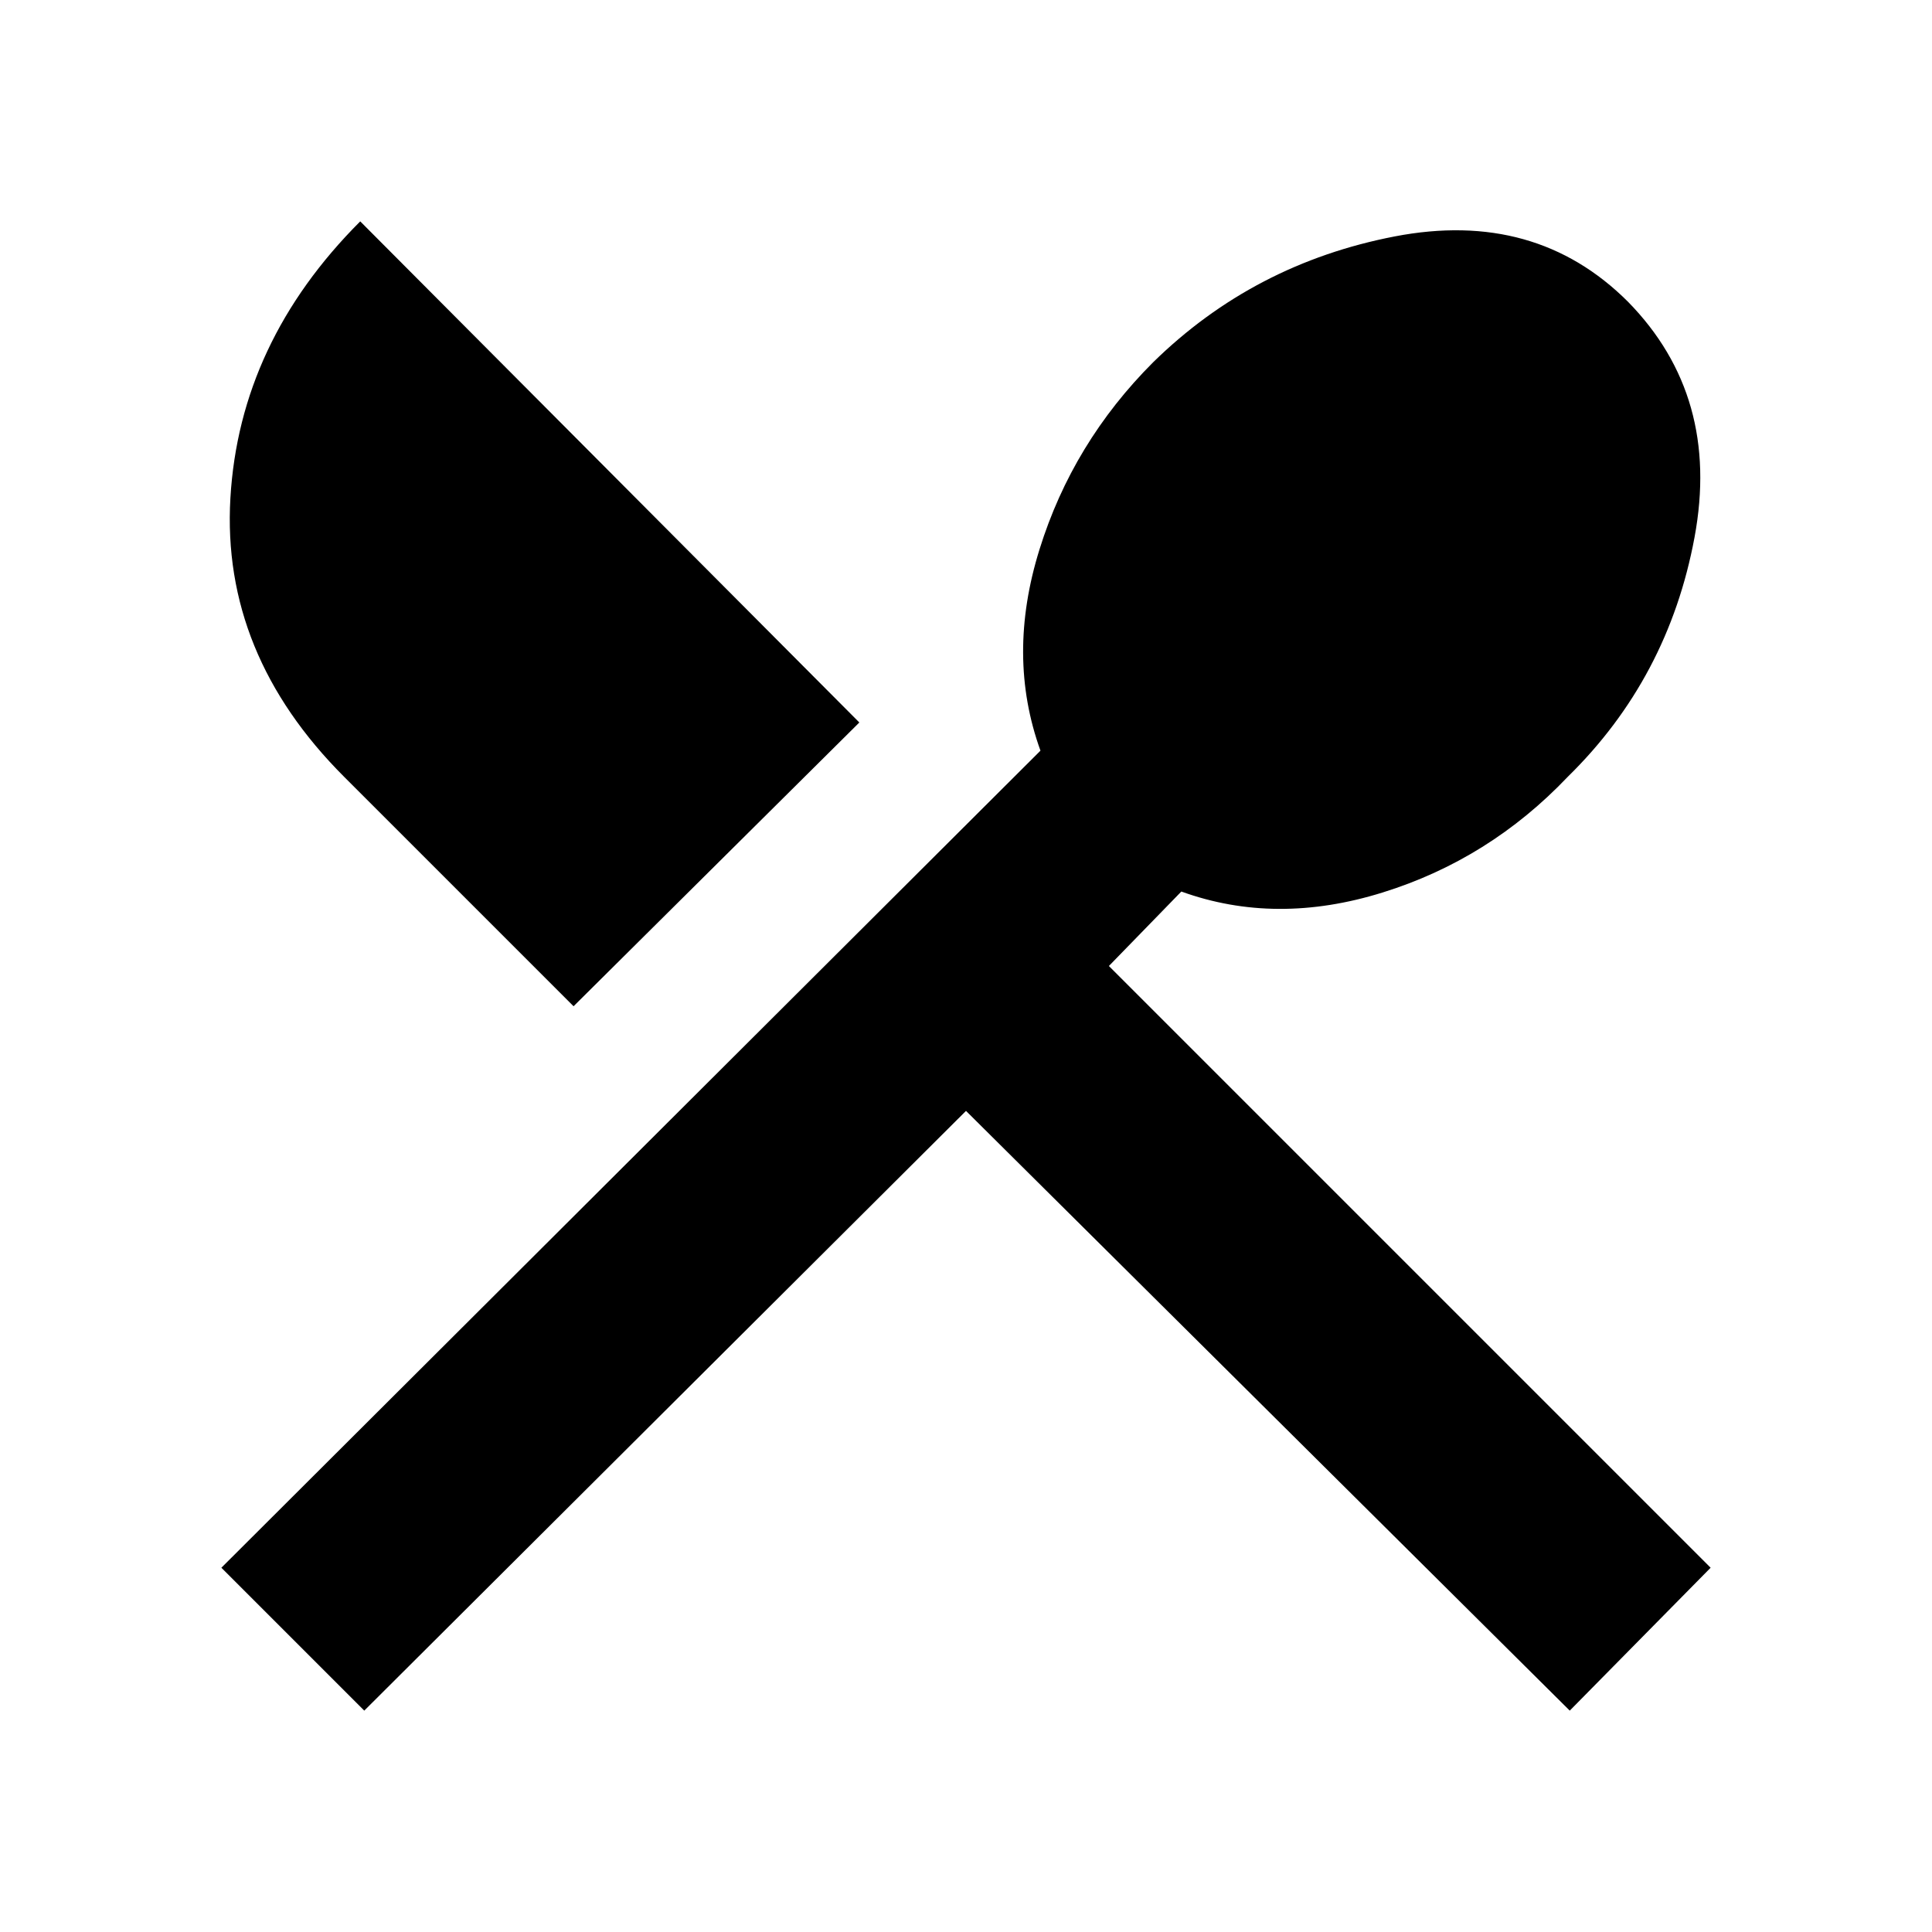 <svg xmlns="http://www.w3.org/2000/svg" height="24" width="24"><path d="M4.525 21.25 2.75 19.475 12.925 9.325Q12.5 8.15 12.913 6.825Q13.325 5.5 14.325 4.5Q15.575 3.275 17.325 2.937Q19.075 2.6 20.225 3.75Q21.375 4.925 21.05 6.675Q20.725 8.425 19.475 9.65Q18.5 10.675 17.175 11.087Q15.85 11.5 14.675 11.075L13.775 12L21.25 19.475L19.5 21.25L12 13.8ZM7.125 12.5 4.275 9.65Q2.75 8.125 2.862 6.188Q2.975 4.25 4.475 2.75L10.675 8.975Z"/></svg>
